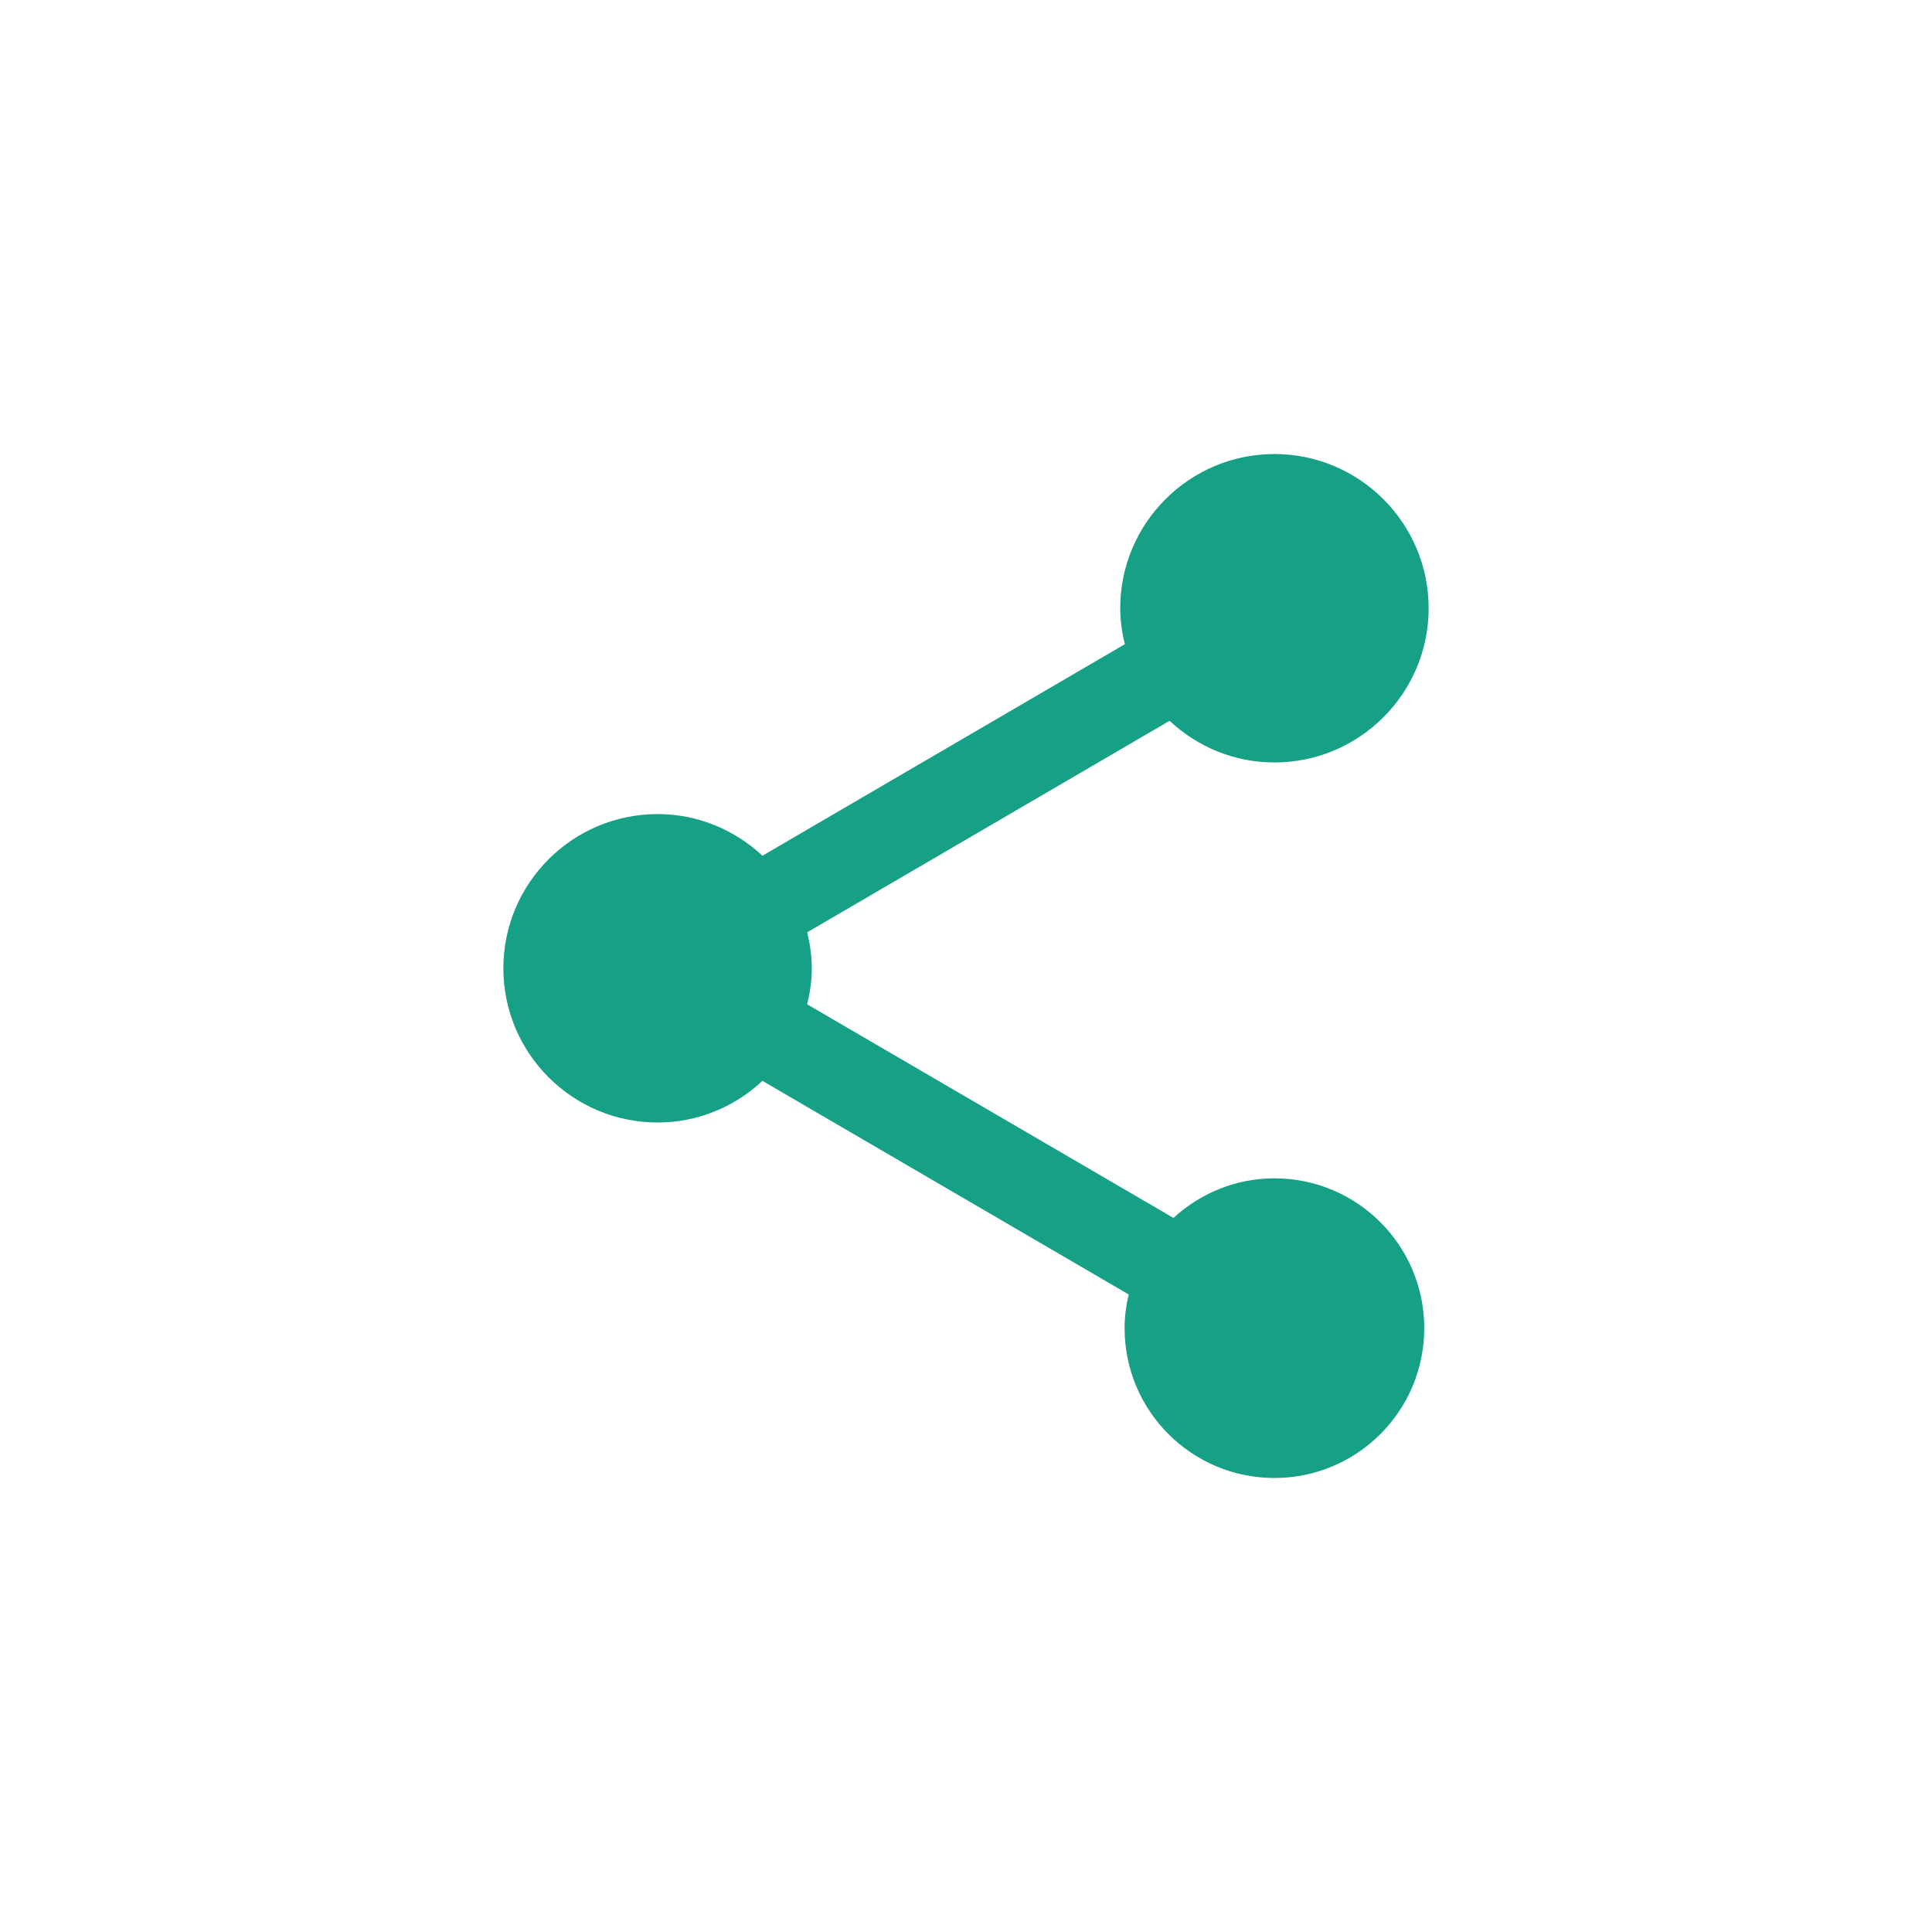 <!-- Generated by IcoMoon.io -->
<svg version="1.1" xmlns="http://www.w3.org/2000/svg" width="512" height="512" viewBox="0 0 512 512">
<title></title>
<path fill="#16a085" d="M337.735 312.267c-10.348 0-19.682 4.022-26.76 10.495l-97.068-56.61c0.752-3.073 1.226-6.277 1.226-9.546s-0.474-6.457-1.226-9.53l96.038-56.054c7.291 6.816 17.034 11.035 27.791 11.035 22.542 0 40.867-18.325 40.867-40.867s-18.325-40.867-40.867-40.867-40.867 18.325-40.867 40.867c0 3.269 0.474 6.473 1.226 9.53l-96.038 56.054c-7.291-6.8-17.034-11.035-27.791-11.035-22.542 0-40.867 18.325-40.867 40.867s18.325 40.867 40.867 40.867c10.756 0 20.499-4.217 27.791-11.034l97.068 56.61c-0.686 2.86-1.096 5.853-1.096 8.925 0 21.938 17.769 39.707 39.707 39.707s39.707-17.785 39.707-39.707-17.769-39.707-39.707-39.707z"></path>
</svg>
